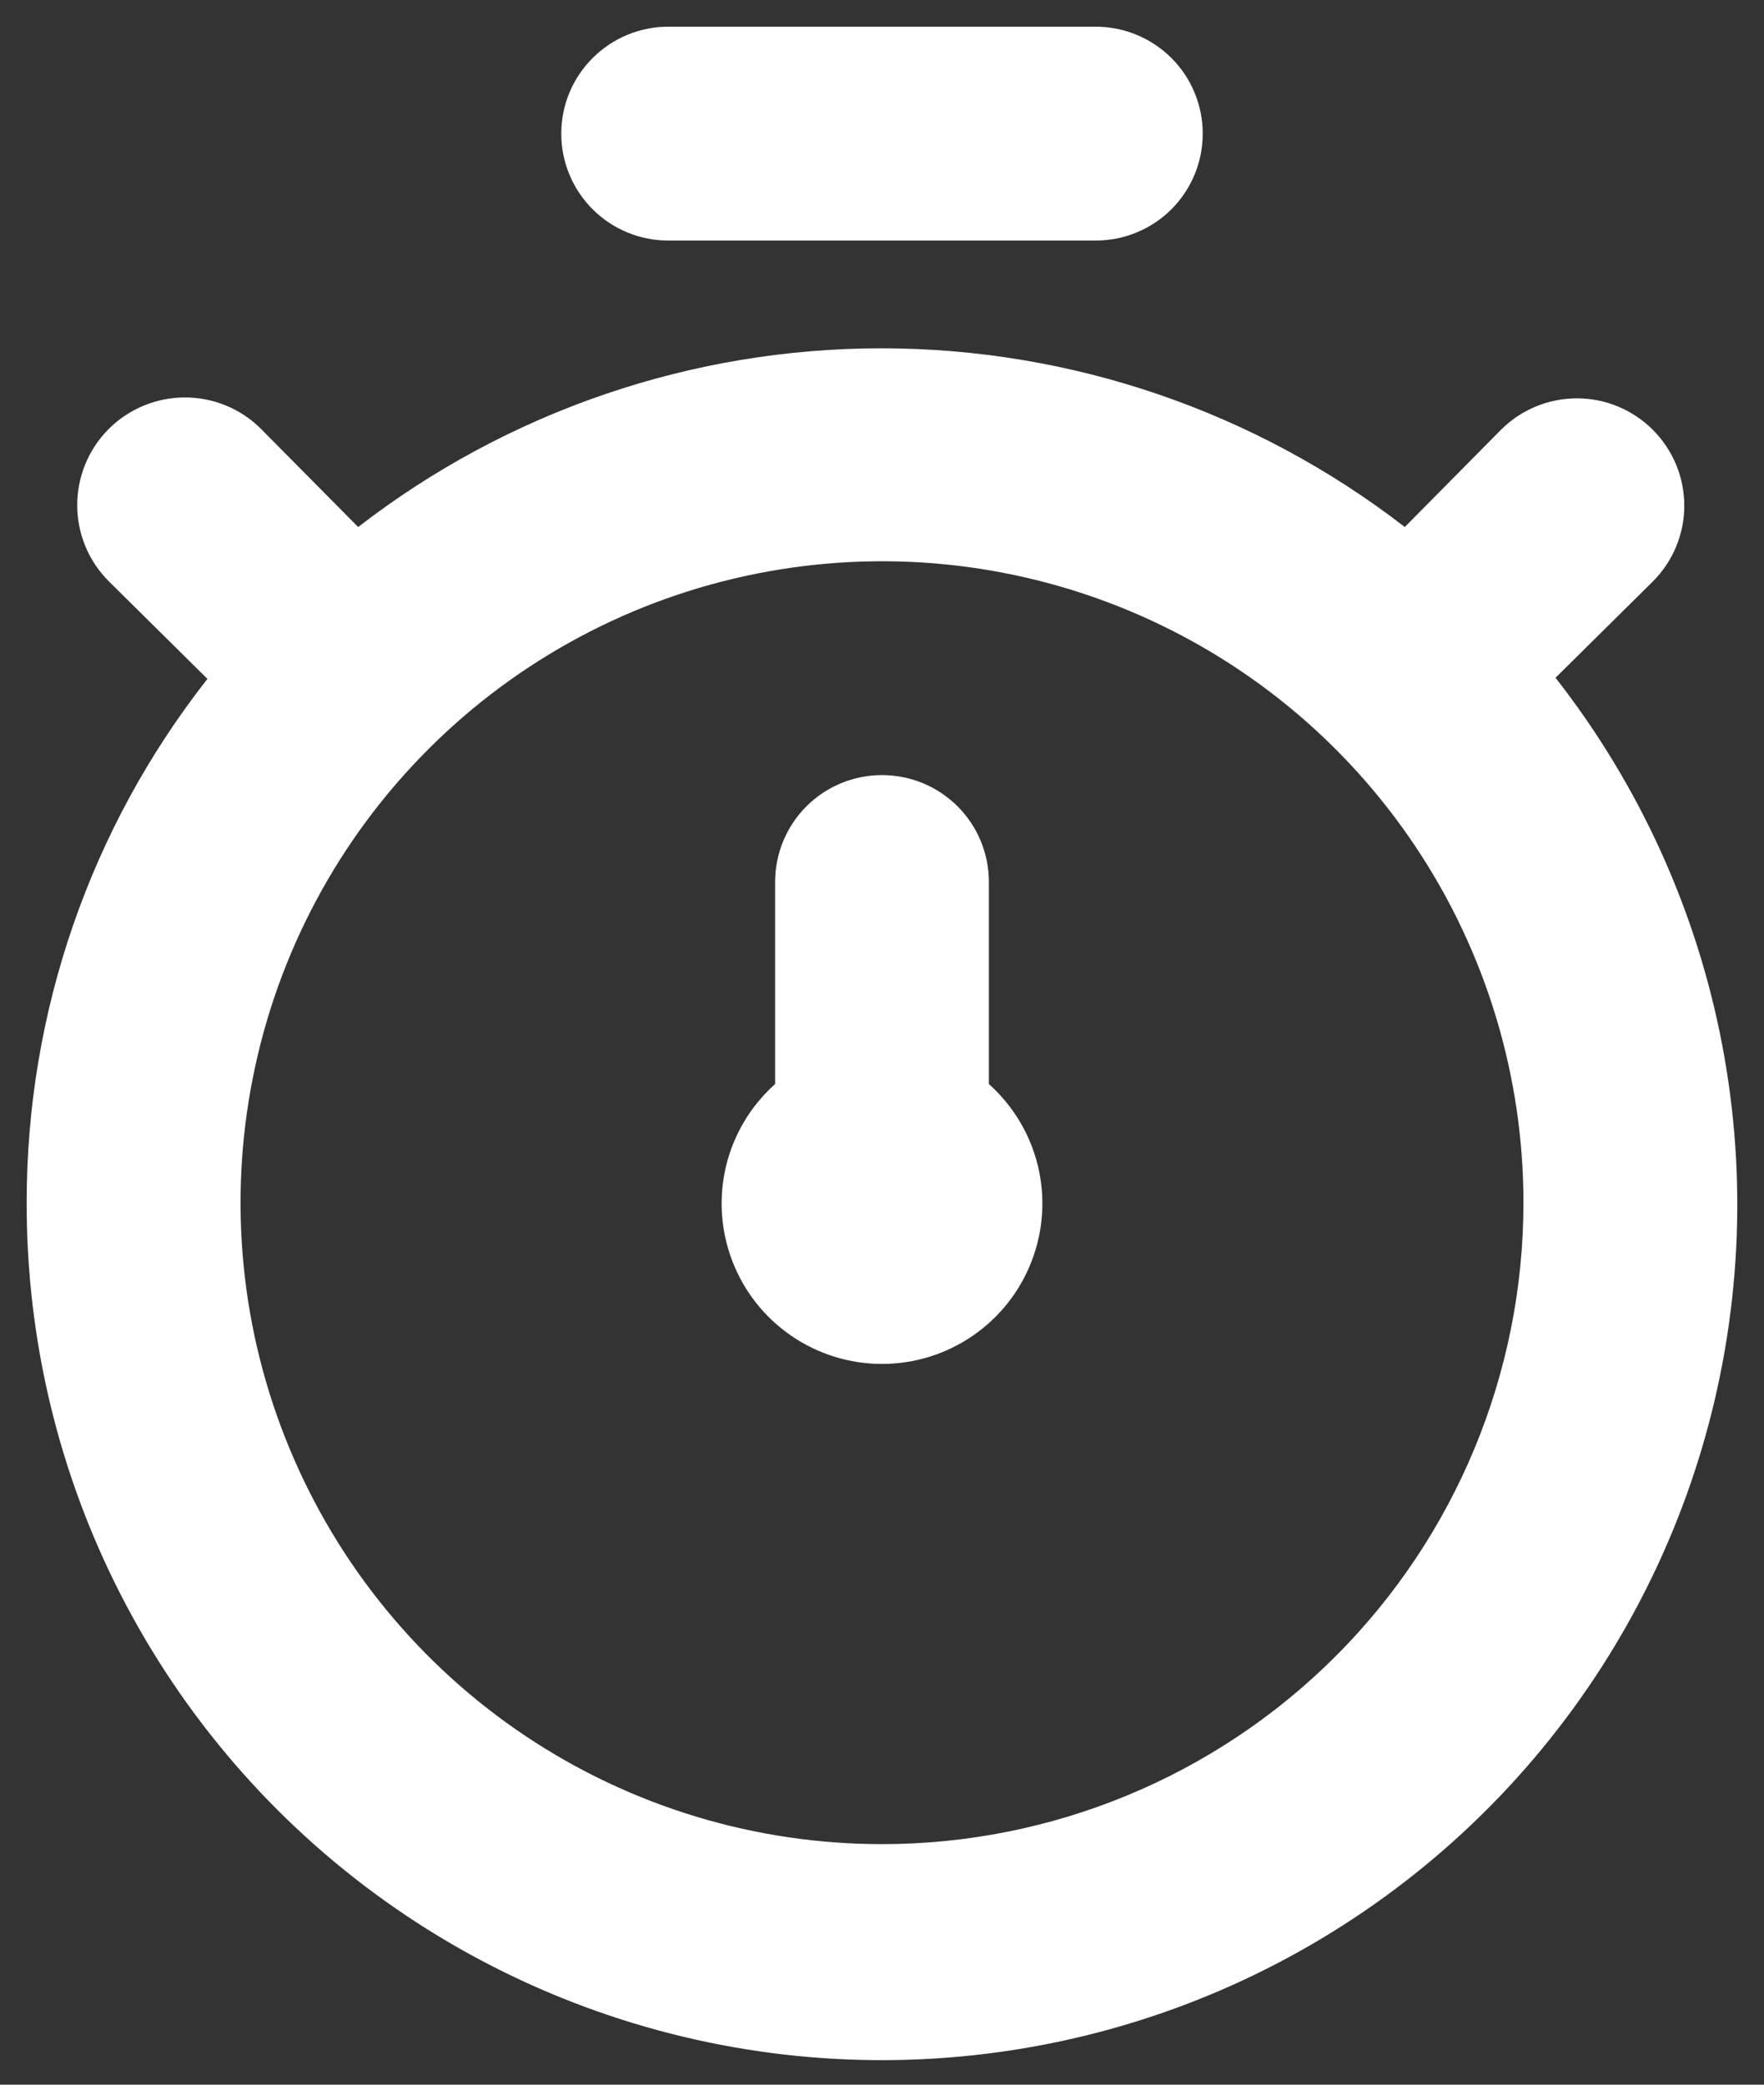<svg width="22" height="26" viewBox="0 0 22 26" fill="none" xmlns="http://www.w3.org/2000/svg">
<rect x="0" y="0" width="22" height="26" fill="#333333" stroke="none"/>
<path d="M19.4 8.453L20.613 7.253C20.864 7.002 21.006 6.662 21.006 6.307C21.006 5.952 20.864 5.611 20.613 5.36C20.362 5.109 20.022 4.968 19.667 4.968C19.312 4.968 18.971 5.109 18.72 5.36L17.52 6.573C15.651 5.128 13.356 4.344 10.993 4.344C8.631 4.344 6.335 5.128 4.467 6.573L3.253 5.347C3.001 5.096 2.658 4.955 2.302 4.957C1.946 4.958 1.604 5.101 1.353 5.353C1.102 5.606 0.962 5.948 0.963 6.305C0.964 6.661 1.107 7.002 1.36 7.253L2.587 8.467C1.124 10.33 0.33 12.631 0.333 15C0.329 16.701 0.731 18.378 1.507 19.891C2.282 21.405 3.408 22.711 4.791 23.701C6.174 24.691 7.773 25.335 9.456 25.582C11.138 25.828 12.855 25.668 14.464 25.116C16.072 24.564 17.525 23.635 18.702 22.407C19.878 21.179 20.744 19.688 21.227 18.057C21.71 16.427 21.797 14.704 21.479 13.034C21.161 11.363 20.448 9.793 19.4 8.453ZM11 23C9.418 23 7.871 22.531 6.555 21.652C5.24 20.773 4.214 19.523 3.609 18.061C3.003 16.6 2.845 14.991 3.154 13.439C3.462 11.887 4.224 10.462 5.343 9.343C6.462 8.224 7.887 7.462 9.439 7.154C10.991 6.845 12.6 7.003 14.062 7.609C15.523 8.214 16.773 9.24 17.652 10.556C18.531 11.871 19 13.418 19 15C19 17.122 18.157 19.157 16.657 20.657C15.157 22.157 13.122 23 11 23ZM8.333 3H13.667C14.02 3 14.359 2.86 14.61 2.61C14.86 2.359 15 2.02 15 1.667C15 1.313 14.86 0.974 14.61 0.724C14.359 0.474 14.02 0.333 13.667 0.333H8.333C7.98 0.333 7.641 0.474 7.391 0.724C7.14 0.974 7 1.313 7 1.667C7 2.02 7.14 2.359 7.391 2.61C7.641 2.86 7.98 3 8.333 3ZM12.333 11C12.333 10.646 12.193 10.307 11.943 10.057C11.693 9.807 11.354 9.667 11 9.667C10.646 9.667 10.307 9.807 10.057 10.057C9.807 10.307 9.667 10.646 9.667 11V13.52C9.365 13.79 9.152 14.145 9.056 14.539C8.961 14.933 8.987 15.346 9.132 15.724C9.276 16.103 9.532 16.428 9.866 16.658C10.2 16.888 10.595 17.011 11 17.011C11.405 17.011 11.801 16.888 12.134 16.658C12.468 16.428 12.724 16.103 12.868 15.724C13.013 15.346 13.039 14.933 12.944 14.539C12.848 14.145 12.635 13.79 12.333 13.52V11Z" fill="white"/>
</svg>
